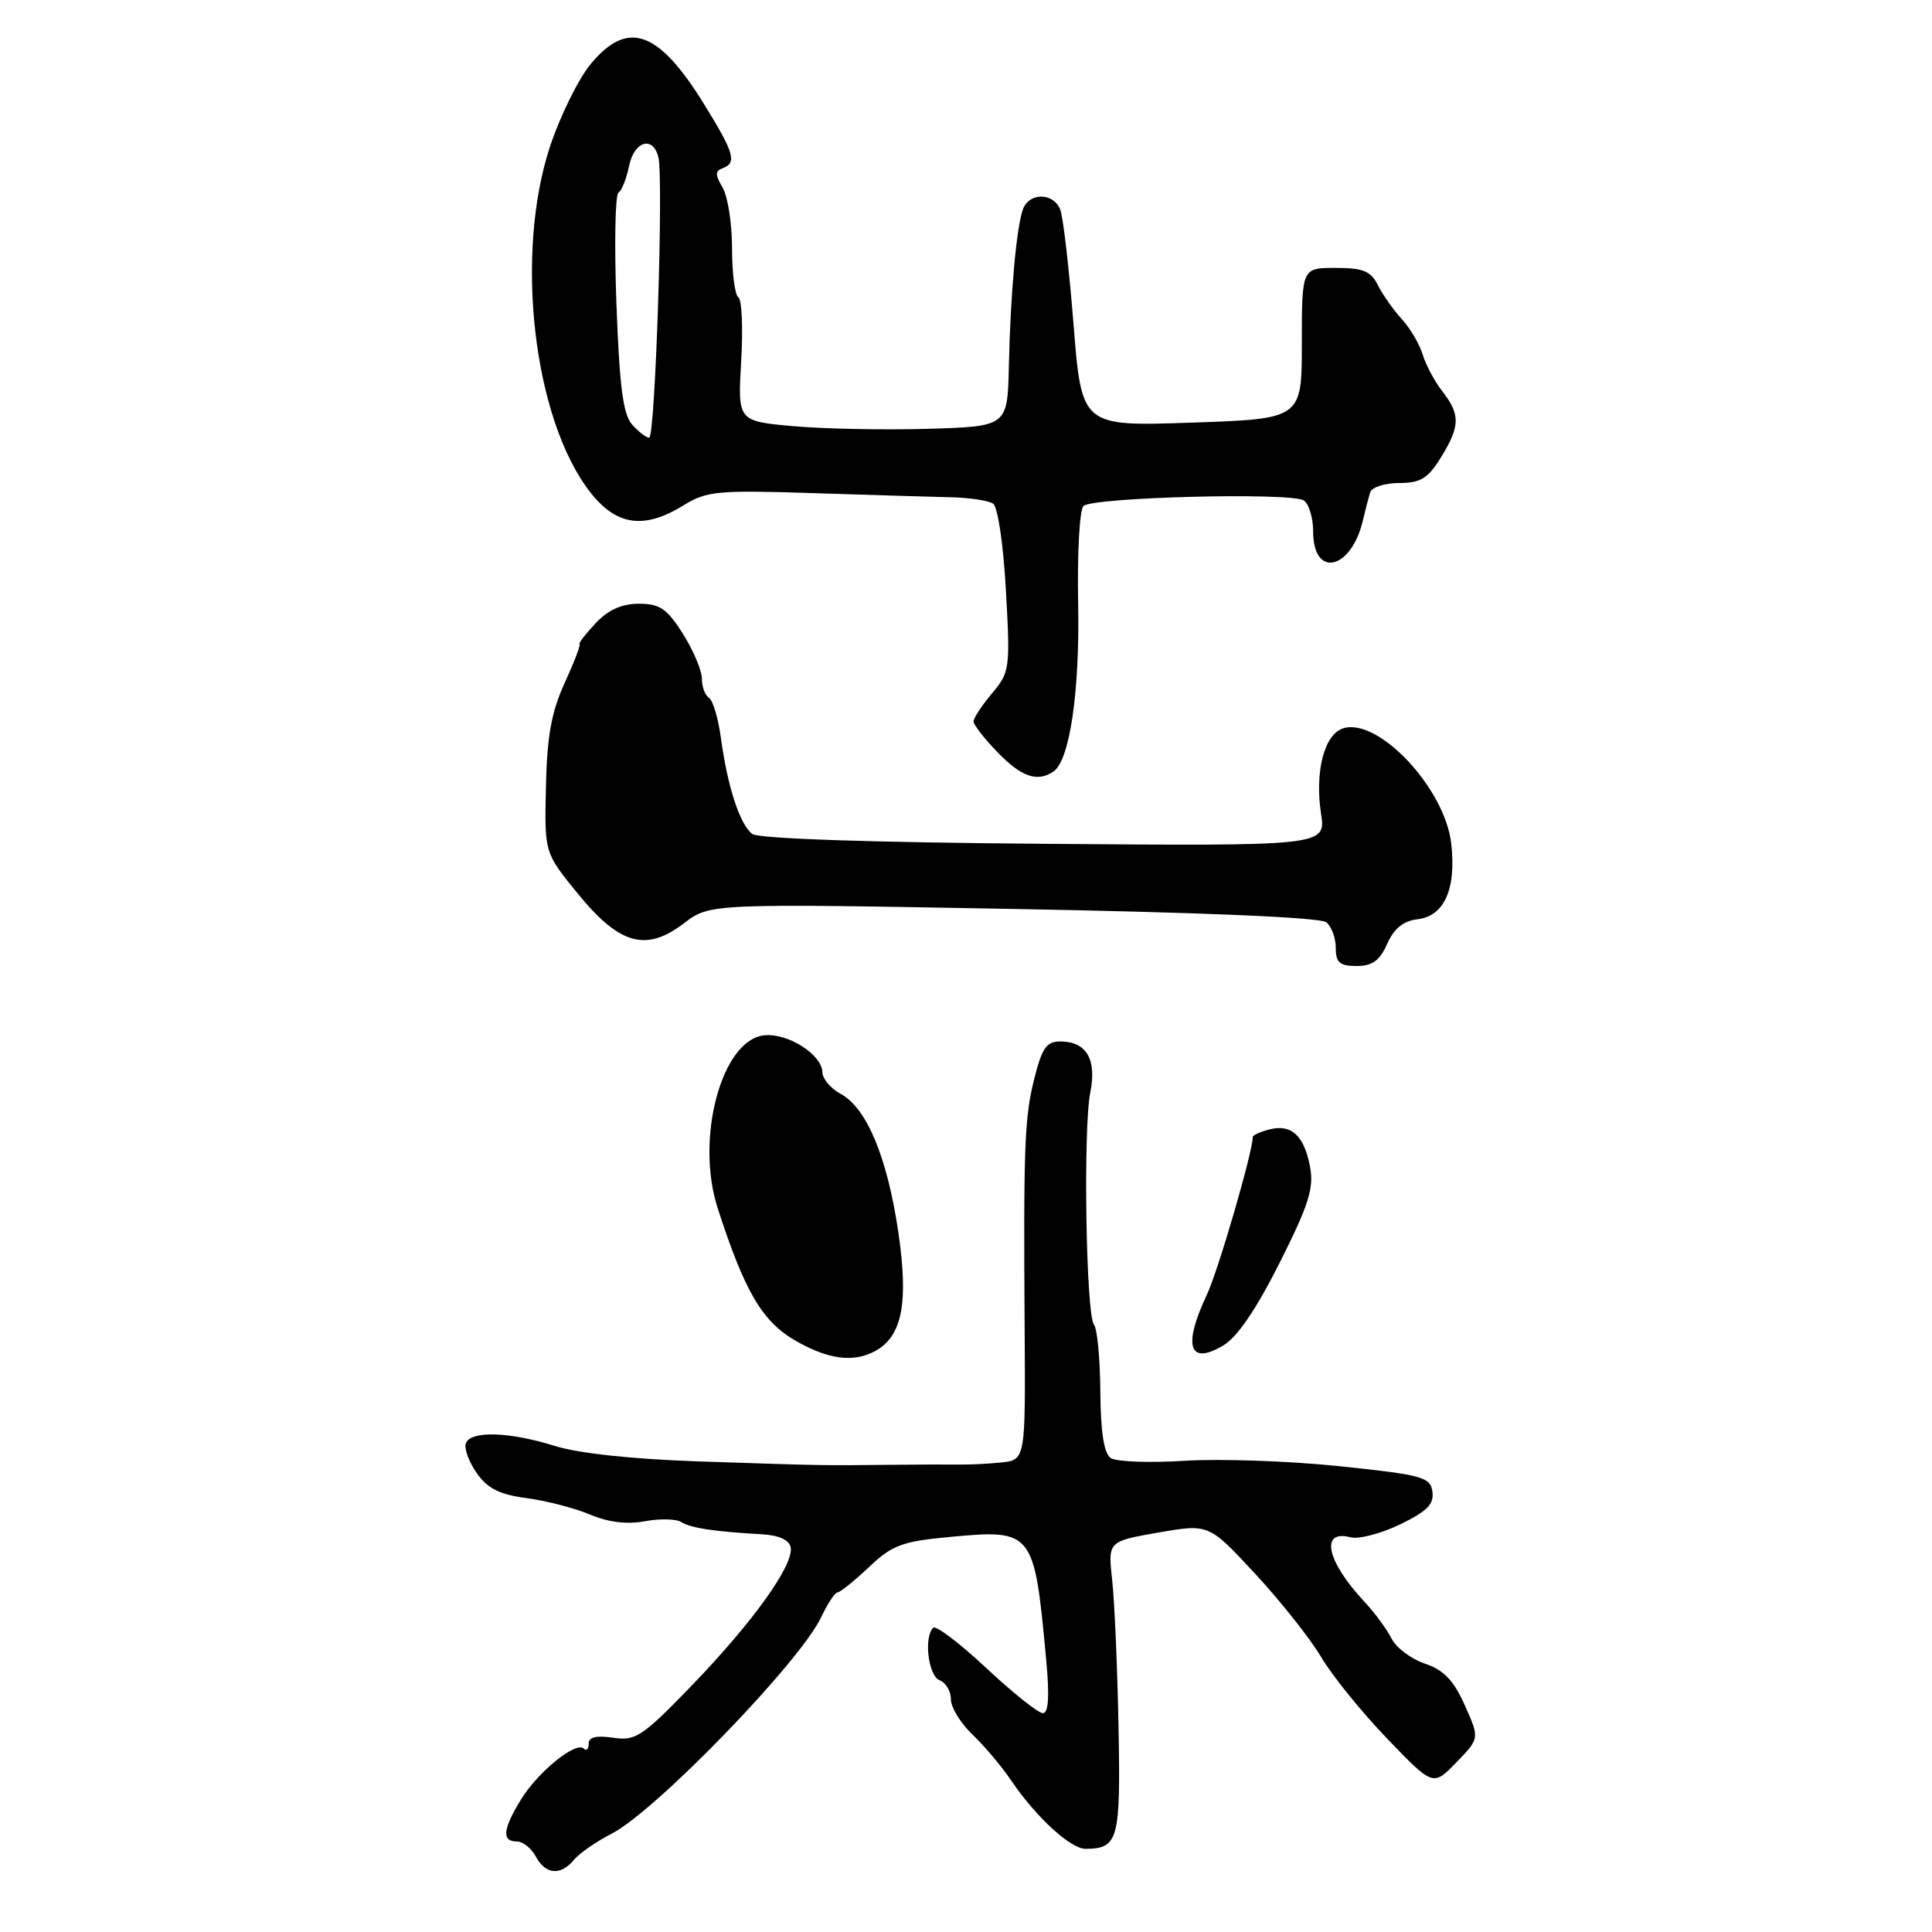 <?xml version="1.0" encoding="UTF-8" standalone="no"?>
<!DOCTYPE svg PUBLIC "-//W3C//DTD SVG 1.1//EN" "http://www.w3.org/Graphics/SVG/1.1/DTD/svg11.dtd" >
<svg xmlns="http://www.w3.org/2000/svg" xmlns:xlink="http://www.w3.org/1999/xlink" version="1.1" viewBox="0 0 256 256">
 <g >
 <path fill="currentColor"
d=" M 76.06 246.43 C 76.78 245.56 79.02 244.01 81.03 242.98 C 86.85 240.01 105.93 220.31 108.79 214.32 C 109.66 212.49 110.64 211.00 110.98 211.00 C 111.31 211.00 113.18 209.50 115.13 207.66 C 118.24 204.72 119.53 204.24 125.88 203.65 C 136.88 202.63 137.04 202.83 138.61 219.75 C 139.08 224.79 138.95 227.00 138.18 227.00 C 137.57 227.00 134.20 224.31 130.68 221.02 C 127.17 217.73 124.00 215.33 123.65 215.69 C 122.38 216.95 123.01 222.07 124.50 222.64 C 125.32 222.95 126.00 224.09 126.00 225.16 C 126.00 226.24 127.27 228.32 128.83 229.81 C 130.39 231.29 132.74 234.07 134.04 236.00 C 137.32 240.83 141.89 245.00 143.86 244.98 C 148.19 244.94 148.50 243.78 148.21 228.79 C 148.06 220.93 147.68 212.19 147.37 209.37 C 146.80 204.24 146.80 204.24 153.49 203.07 C 160.18 201.91 160.18 201.91 166.34 208.56 C 169.73 212.22 173.66 217.19 175.08 219.60 C 176.50 222.01 180.42 226.85 183.78 230.35 C 189.89 236.71 189.89 236.71 192.97 233.53 C 196.06 230.35 196.06 230.35 194.09 225.95 C 192.61 222.64 191.30 221.28 188.81 220.44 C 186.99 219.83 184.99 218.33 184.38 217.10 C 183.76 215.88 182.13 213.66 180.75 212.19 C 175.76 206.84 174.88 202.63 178.96 203.70 C 180.04 203.98 182.99 203.21 185.52 201.99 C 189.10 200.26 190.04 199.30 189.80 197.65 C 189.53 195.72 188.49 195.43 177.50 194.28 C 170.90 193.59 161.68 193.27 157.00 193.56 C 152.32 193.86 147.91 193.69 147.18 193.20 C 146.28 192.58 145.84 189.76 145.80 184.40 C 145.77 180.05 145.39 176.05 144.95 175.50 C 143.90 174.16 143.51 149.50 144.47 144.74 C 145.35 140.37 143.95 138.00 140.51 138.00 C 138.63 138.00 138.05 138.86 136.97 143.25 C 135.76 148.18 135.61 152.20 135.77 176.00 C 135.88 193.61 135.91 193.46 132.50 193.80 C 130.85 193.97 128.38 194.09 127.00 194.06 C 125.62 194.04 121.35 194.06 117.50 194.10 C 108.66 194.19 109.17 194.20 92.50 193.64 C 83.83 193.35 76.60 192.57 73.50 191.59 C 67.47 189.70 62.33 189.55 61.73 191.25 C 61.48 191.94 62.13 193.71 63.17 195.19 C 64.60 197.24 66.19 198.03 69.78 198.51 C 72.37 198.85 76.16 199.83 78.19 200.69 C 80.62 201.71 83.09 202.02 85.45 201.57 C 87.42 201.21 89.59 201.25 90.27 201.68 C 91.52 202.47 94.66 202.95 100.98 203.30 C 103.21 203.43 104.58 204.06 104.77 205.03 C 105.21 207.34 99.81 214.89 91.73 223.27 C 85.11 230.12 84.23 230.71 81.25 230.26 C 79.02 229.93 78.00 230.17 78.00 231.05 C 78.00 231.76 77.71 232.05 77.36 231.70 C 76.35 230.68 71.33 234.73 69.07 238.39 C 66.63 242.34 66.45 244.00 68.46 244.00 C 69.27 244.00 70.41 244.90 71.00 246.00 C 72.29 248.40 74.28 248.57 76.06 246.43 Z  M 115.93 179.04 C 119.55 177.10 120.42 172.65 119.02 163.18 C 117.55 153.29 114.83 146.78 111.37 144.93 C 110.07 144.23 108.99 142.95 108.97 142.08 C 108.92 139.72 104.34 136.83 101.23 137.19 C 95.60 137.83 92.11 150.87 95.10 160.10 C 98.70 171.24 101.03 175.17 105.53 177.72 C 109.81 180.15 113.08 180.56 115.93 179.04 Z  M 169.55 167.34 C 173.41 159.67 174.12 157.44 173.59 154.62 C 172.81 150.46 171.11 148.90 168.20 149.66 C 166.99 149.97 166.00 150.42 166.00 150.64 C 166.00 152.62 161.42 168.38 159.91 171.57 C 156.71 178.37 157.55 180.97 162.08 178.29 C 163.93 177.20 166.46 173.49 169.55 167.34 Z  M 183.81 125.06 C 184.71 123.04 185.95 122.03 187.80 121.81 C 191.38 121.40 192.99 117.80 192.29 111.74 C 191.44 104.43 182.62 95.03 177.97 96.51 C 175.48 97.30 174.20 102.22 175.04 107.78 C 175.70 112.11 175.70 112.11 138.38 111.81 C 115.33 111.63 100.54 111.13 99.69 110.51 C 98.05 109.30 96.40 104.26 95.52 97.77 C 95.17 95.17 94.46 92.78 93.94 92.46 C 93.42 92.14 93.00 91.00 93.00 89.92 C 93.00 88.84 91.87 86.17 90.49 83.98 C 88.38 80.65 87.44 80.00 84.66 80.00 C 82.39 80.00 80.58 80.81 78.92 82.58 C 77.59 84.00 76.64 85.24 76.80 85.33 C 76.97 85.42 76.08 87.75 74.82 90.50 C 73.07 94.33 72.48 97.55 72.34 104.25 C 72.14 112.99 72.14 112.99 76.52 118.36 C 82.07 125.18 85.59 126.18 90.61 122.35 C 94.07 119.71 94.07 119.71 134.28 120.44 C 159.44 120.90 174.97 121.56 175.75 122.21 C 176.44 122.78 177.00 124.31 177.00 125.62 C 177.00 127.55 177.52 128.00 179.76 128.00 C 181.84 128.00 182.83 127.29 183.81 125.06 Z  M 139.59 102.23 C 141.75 100.77 143.09 91.62 142.86 79.86 C 142.73 73.32 143.05 67.56 143.56 67.05 C 144.74 65.88 171.06 65.21 172.75 66.31 C 173.44 66.75 174.00 68.62 174.00 70.45 C 174.00 76.65 179.03 75.54 180.58 69.00 C 180.90 67.62 181.34 65.94 181.55 65.25 C 181.76 64.56 183.49 64.00 185.39 64.00 C 188.23 64.00 189.21 63.40 190.92 60.63 C 193.48 56.48 193.52 54.94 191.14 51.88 C 190.11 50.57 188.94 48.38 188.52 47.00 C 188.11 45.62 186.86 43.50 185.75 42.29 C 184.63 41.07 183.21 39.05 182.58 37.79 C 181.65 35.92 180.63 35.50 176.97 35.50 C 172.50 35.50 172.50 35.50 172.50 45.50 C 172.50 55.50 172.50 55.50 157.91 56.00 C 143.33 56.50 143.33 56.50 142.25 43.00 C 141.66 35.58 140.87 28.71 140.48 27.75 C 139.60 25.53 136.42 25.47 135.57 27.67 C 134.70 29.93 133.89 38.84 133.68 48.50 C 133.50 56.50 133.50 56.50 123.00 56.82 C 117.22 56.99 109.18 56.83 105.13 56.47 C 97.75 55.81 97.75 55.81 98.21 47.86 C 98.47 43.49 98.30 39.68 97.84 39.40 C 97.38 39.11 97.00 36.20 97.00 32.93 C 97.00 29.65 96.44 26.02 95.75 24.86 C 94.75 23.16 94.75 22.65 95.75 22.29 C 97.67 21.59 97.30 20.28 93.31 13.83 C 87.25 4.00 83.16 2.56 78.25 8.51 C 76.66 10.44 74.27 15.28 72.93 19.26 C 68.13 33.61 70.66 55.57 78.23 65.25 C 81.69 69.67 85.36 70.18 90.59 66.95 C 93.63 65.07 95.09 64.93 107.71 65.34 C 115.29 65.59 123.53 65.83 126.00 65.89 C 128.47 65.94 131.00 66.33 131.60 66.74 C 132.22 67.17 132.96 72.23 133.29 78.24 C 133.87 88.59 133.80 89.09 131.44 91.88 C 130.10 93.48 129.00 95.15 129.00 95.60 C 129.00 96.04 130.44 97.89 132.20 99.70 C 135.35 102.95 137.45 103.68 139.59 102.23 Z  M 83.75 56.25 C 82.56 54.91 82.08 51.18 81.68 40.26 C 81.39 32.43 81.51 25.80 81.95 25.53 C 82.38 25.26 83.01 23.68 83.35 22.02 C 84.01 18.72 86.49 17.93 87.23 20.79 C 87.95 23.53 86.82 58.00 86.02 58.00 C 85.63 58.00 84.61 57.21 83.75 56.25 Z "/>
</g>
</svg>